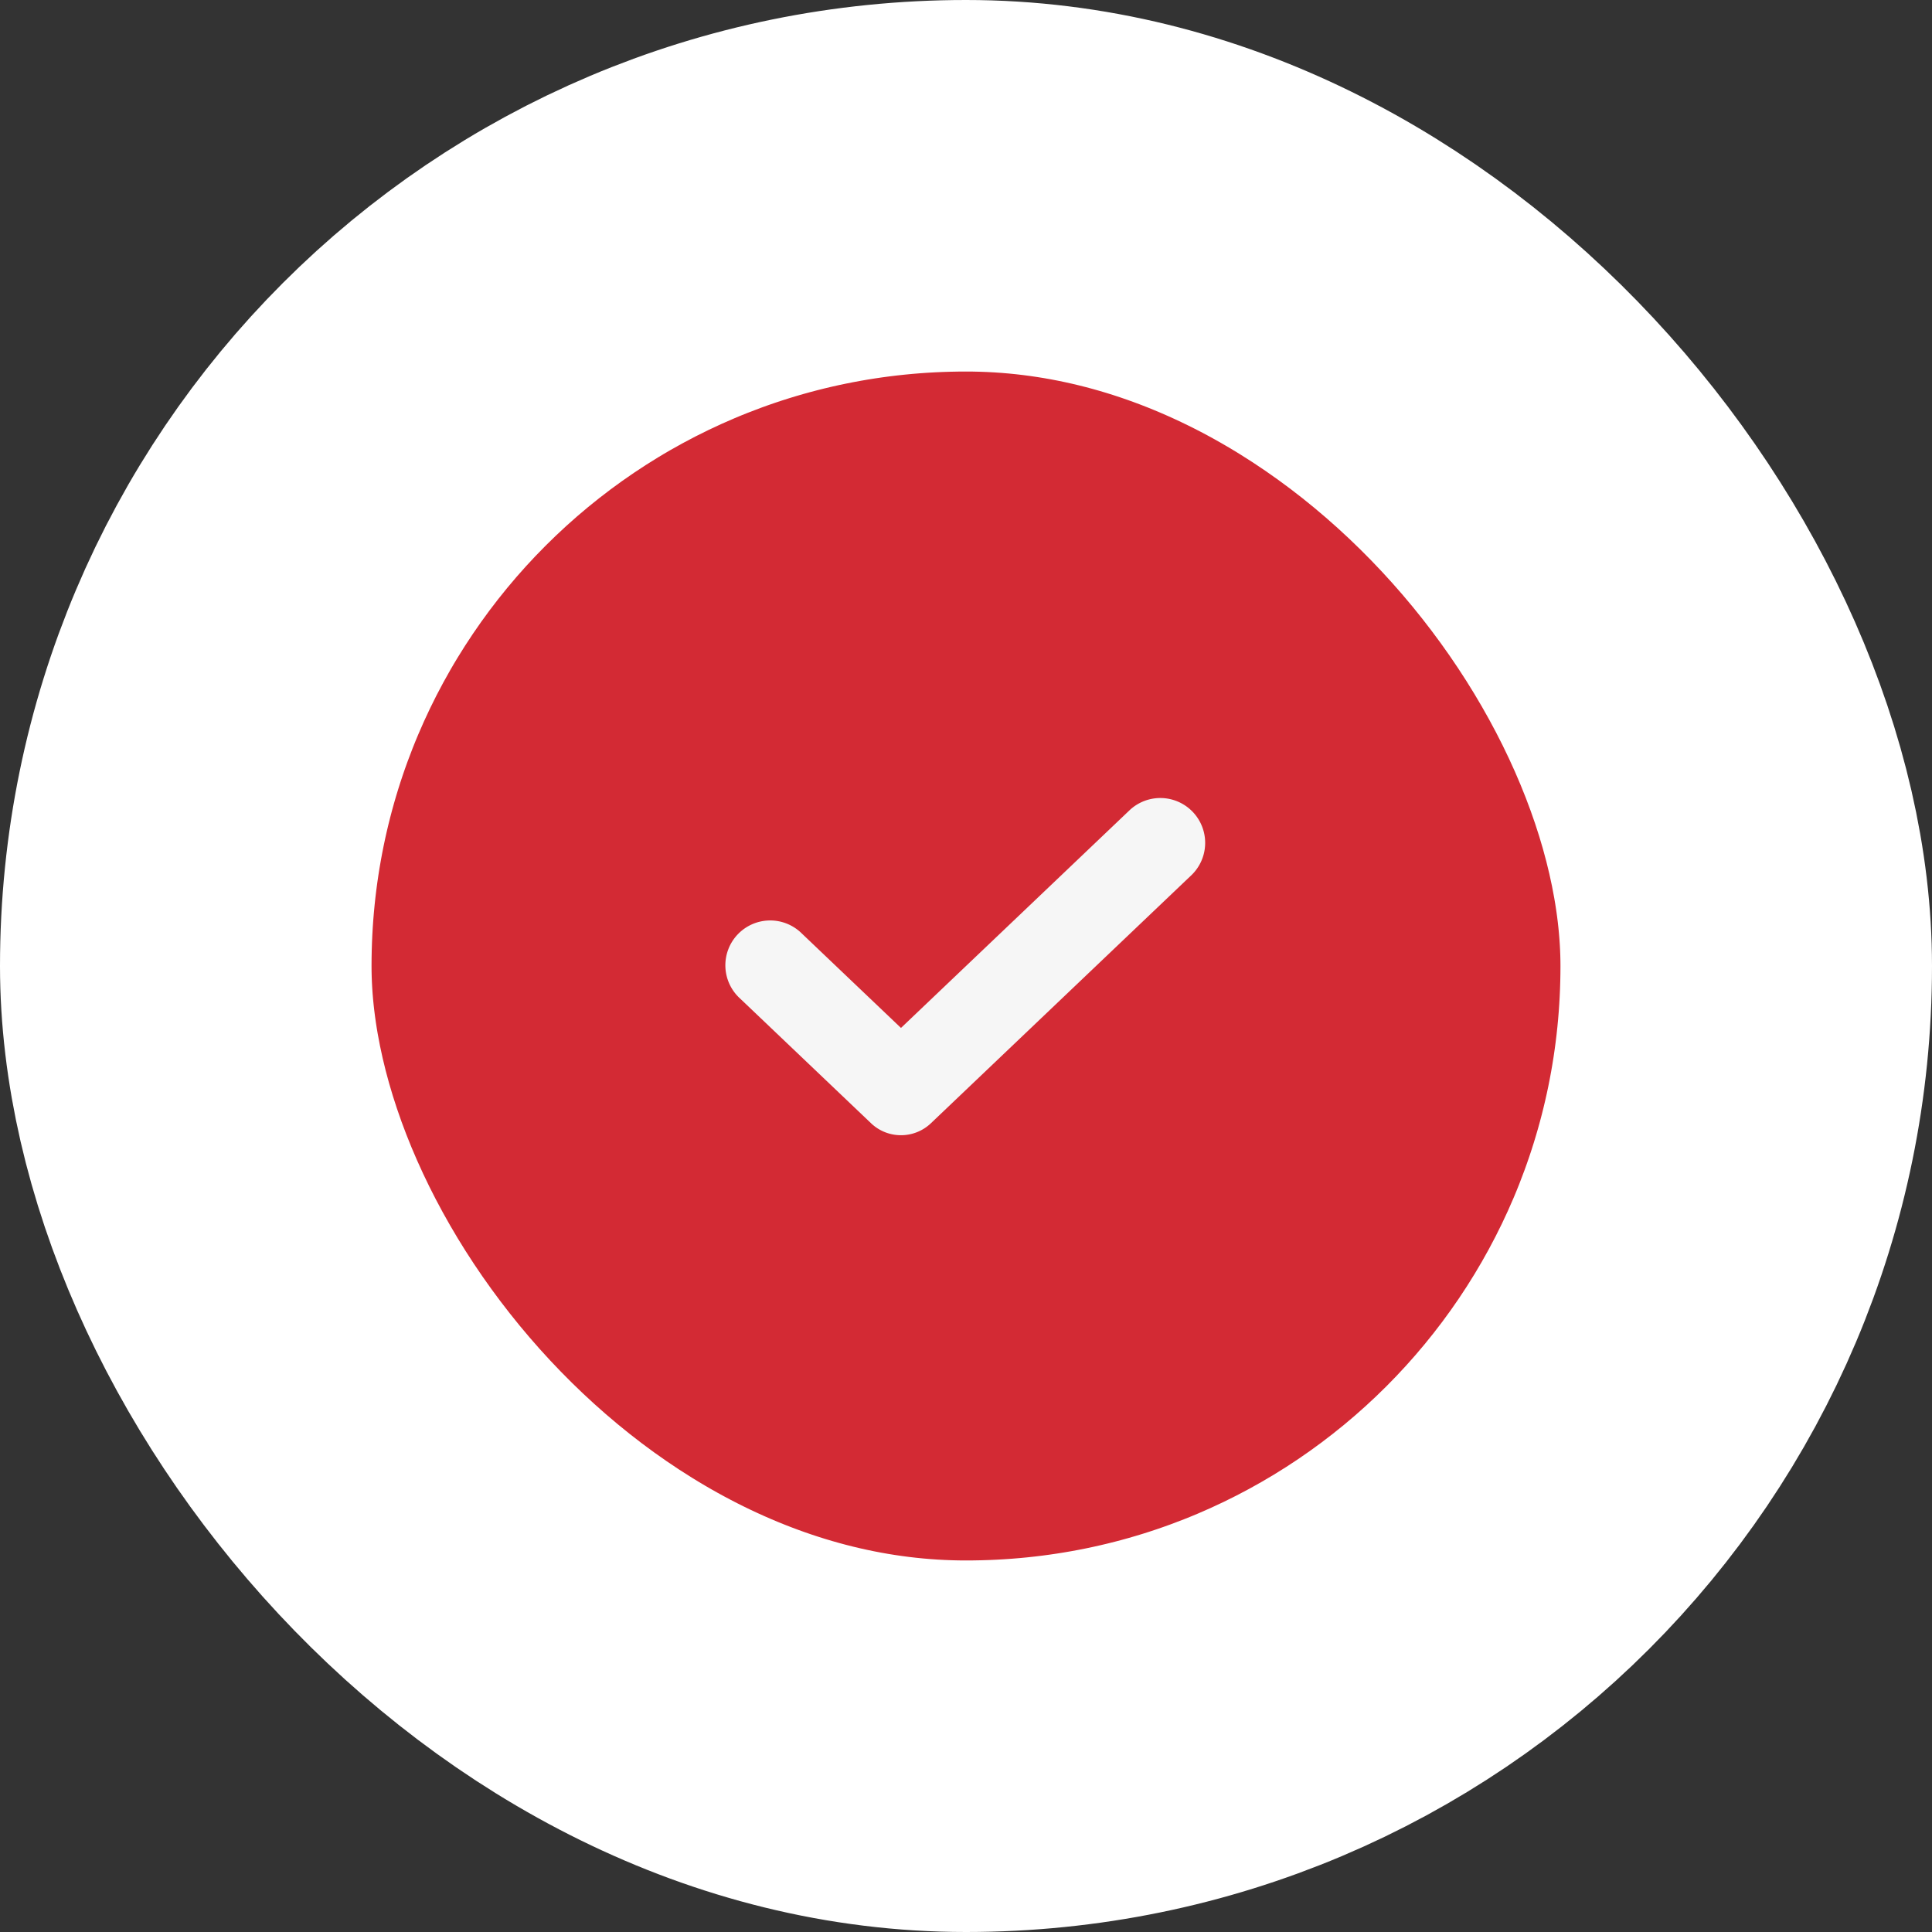 <svg width="52" height="52" fill="none" xmlns="http://www.w3.org/2000/svg"><rect width="100%" height="100%" fill="#333333" stroke="none"/><rect x="5" y="5" width="42" height="42" rx="21" fill="#D32A34"/><path d="m24.25 27.667-2.668-2.541a1.207 1.207 0 1 0-1.664 1.748l3.526 3.358c.451.43 1.16.43 1.612 0l7.026-6.691a1.207 1.207 0 0 0-1.664-1.748l-6.168 5.874Z" fill="#F6F6F6"/><rect x="5" y="5" width="42" height="42" rx="21" stroke="#fff" stroke-width="10"/></svg>